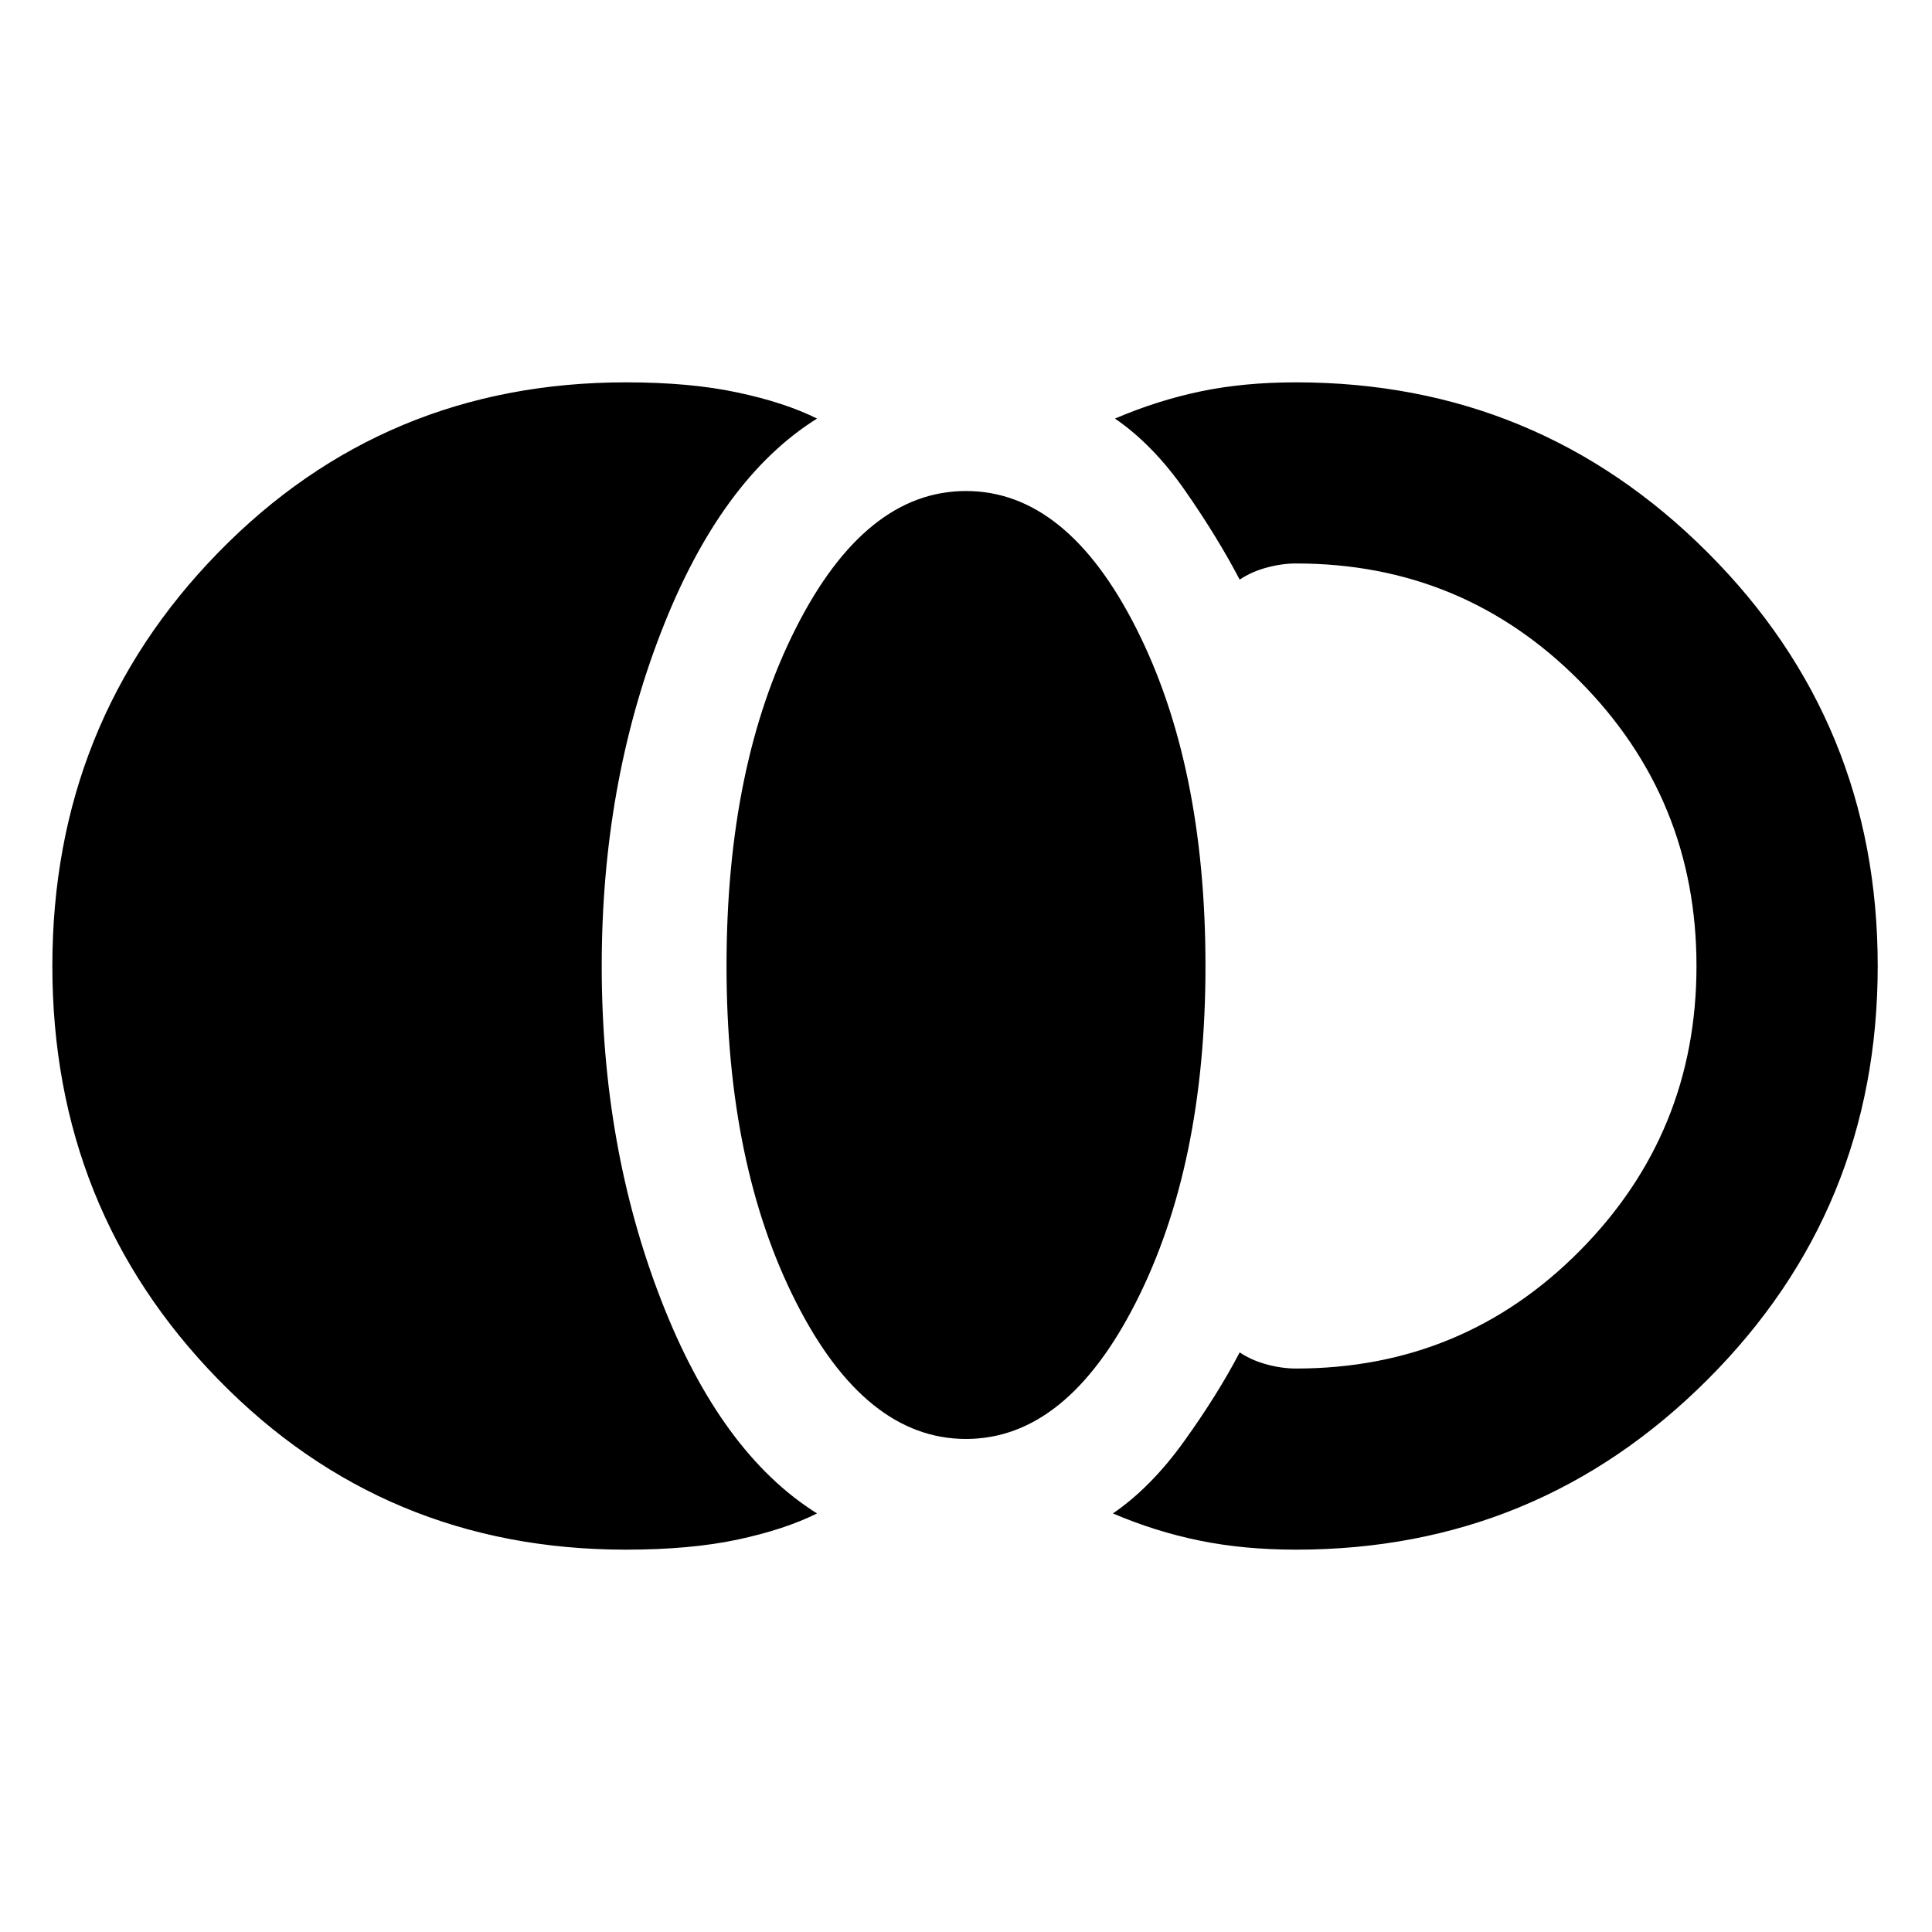 <svg xmlns="http://www.w3.org/2000/svg" height="20" width="20"><path d="M6.479 16.042q-2.5 0-4.219-1.761Q.542 12.521.542 10T2.26 5.719q1.719-1.761 4.219-1.761.667 0 1.156.105.49.104.823.27-1 .625-1.614 2.209Q6.229 8.125 6.229 10q0 1.875.615 3.458.614 1.584 1.614 2.209-.333.166-.823.271-.489.104-1.156.104ZM10 14.896q-1.042 0-1.76-1.417-.719-1.417-.719-3.479 0-2.083.719-3.5.718-1.417 1.76-1.417T11.76 6.5q.719 1.417.719 3.5 0 2.062-.719 3.479-.718 1.417-1.76 1.417Zm3.417 1.146q-.542 0-1-.094-.459-.094-.896-.281.396-.271.739-.75.344-.479.573-.917.125.083.282.125.156.042.302.042 1.729 0 2.937-1.219 1.208-1.219 1.208-2.948 0-1.729-1.208-2.948-1.208-1.219-2.937-1.219-.146 0-.302.042-.157.042-.282.125-.229-.438-.562-.917-.333-.479-.729-.75.437-.187.885-.281.448-.094.99-.094 2.5 0 4.26 1.761 1.761 1.76 1.761 4.281t-1.761 4.281q-1.76 1.761-4.26 1.761Z"/></svg>